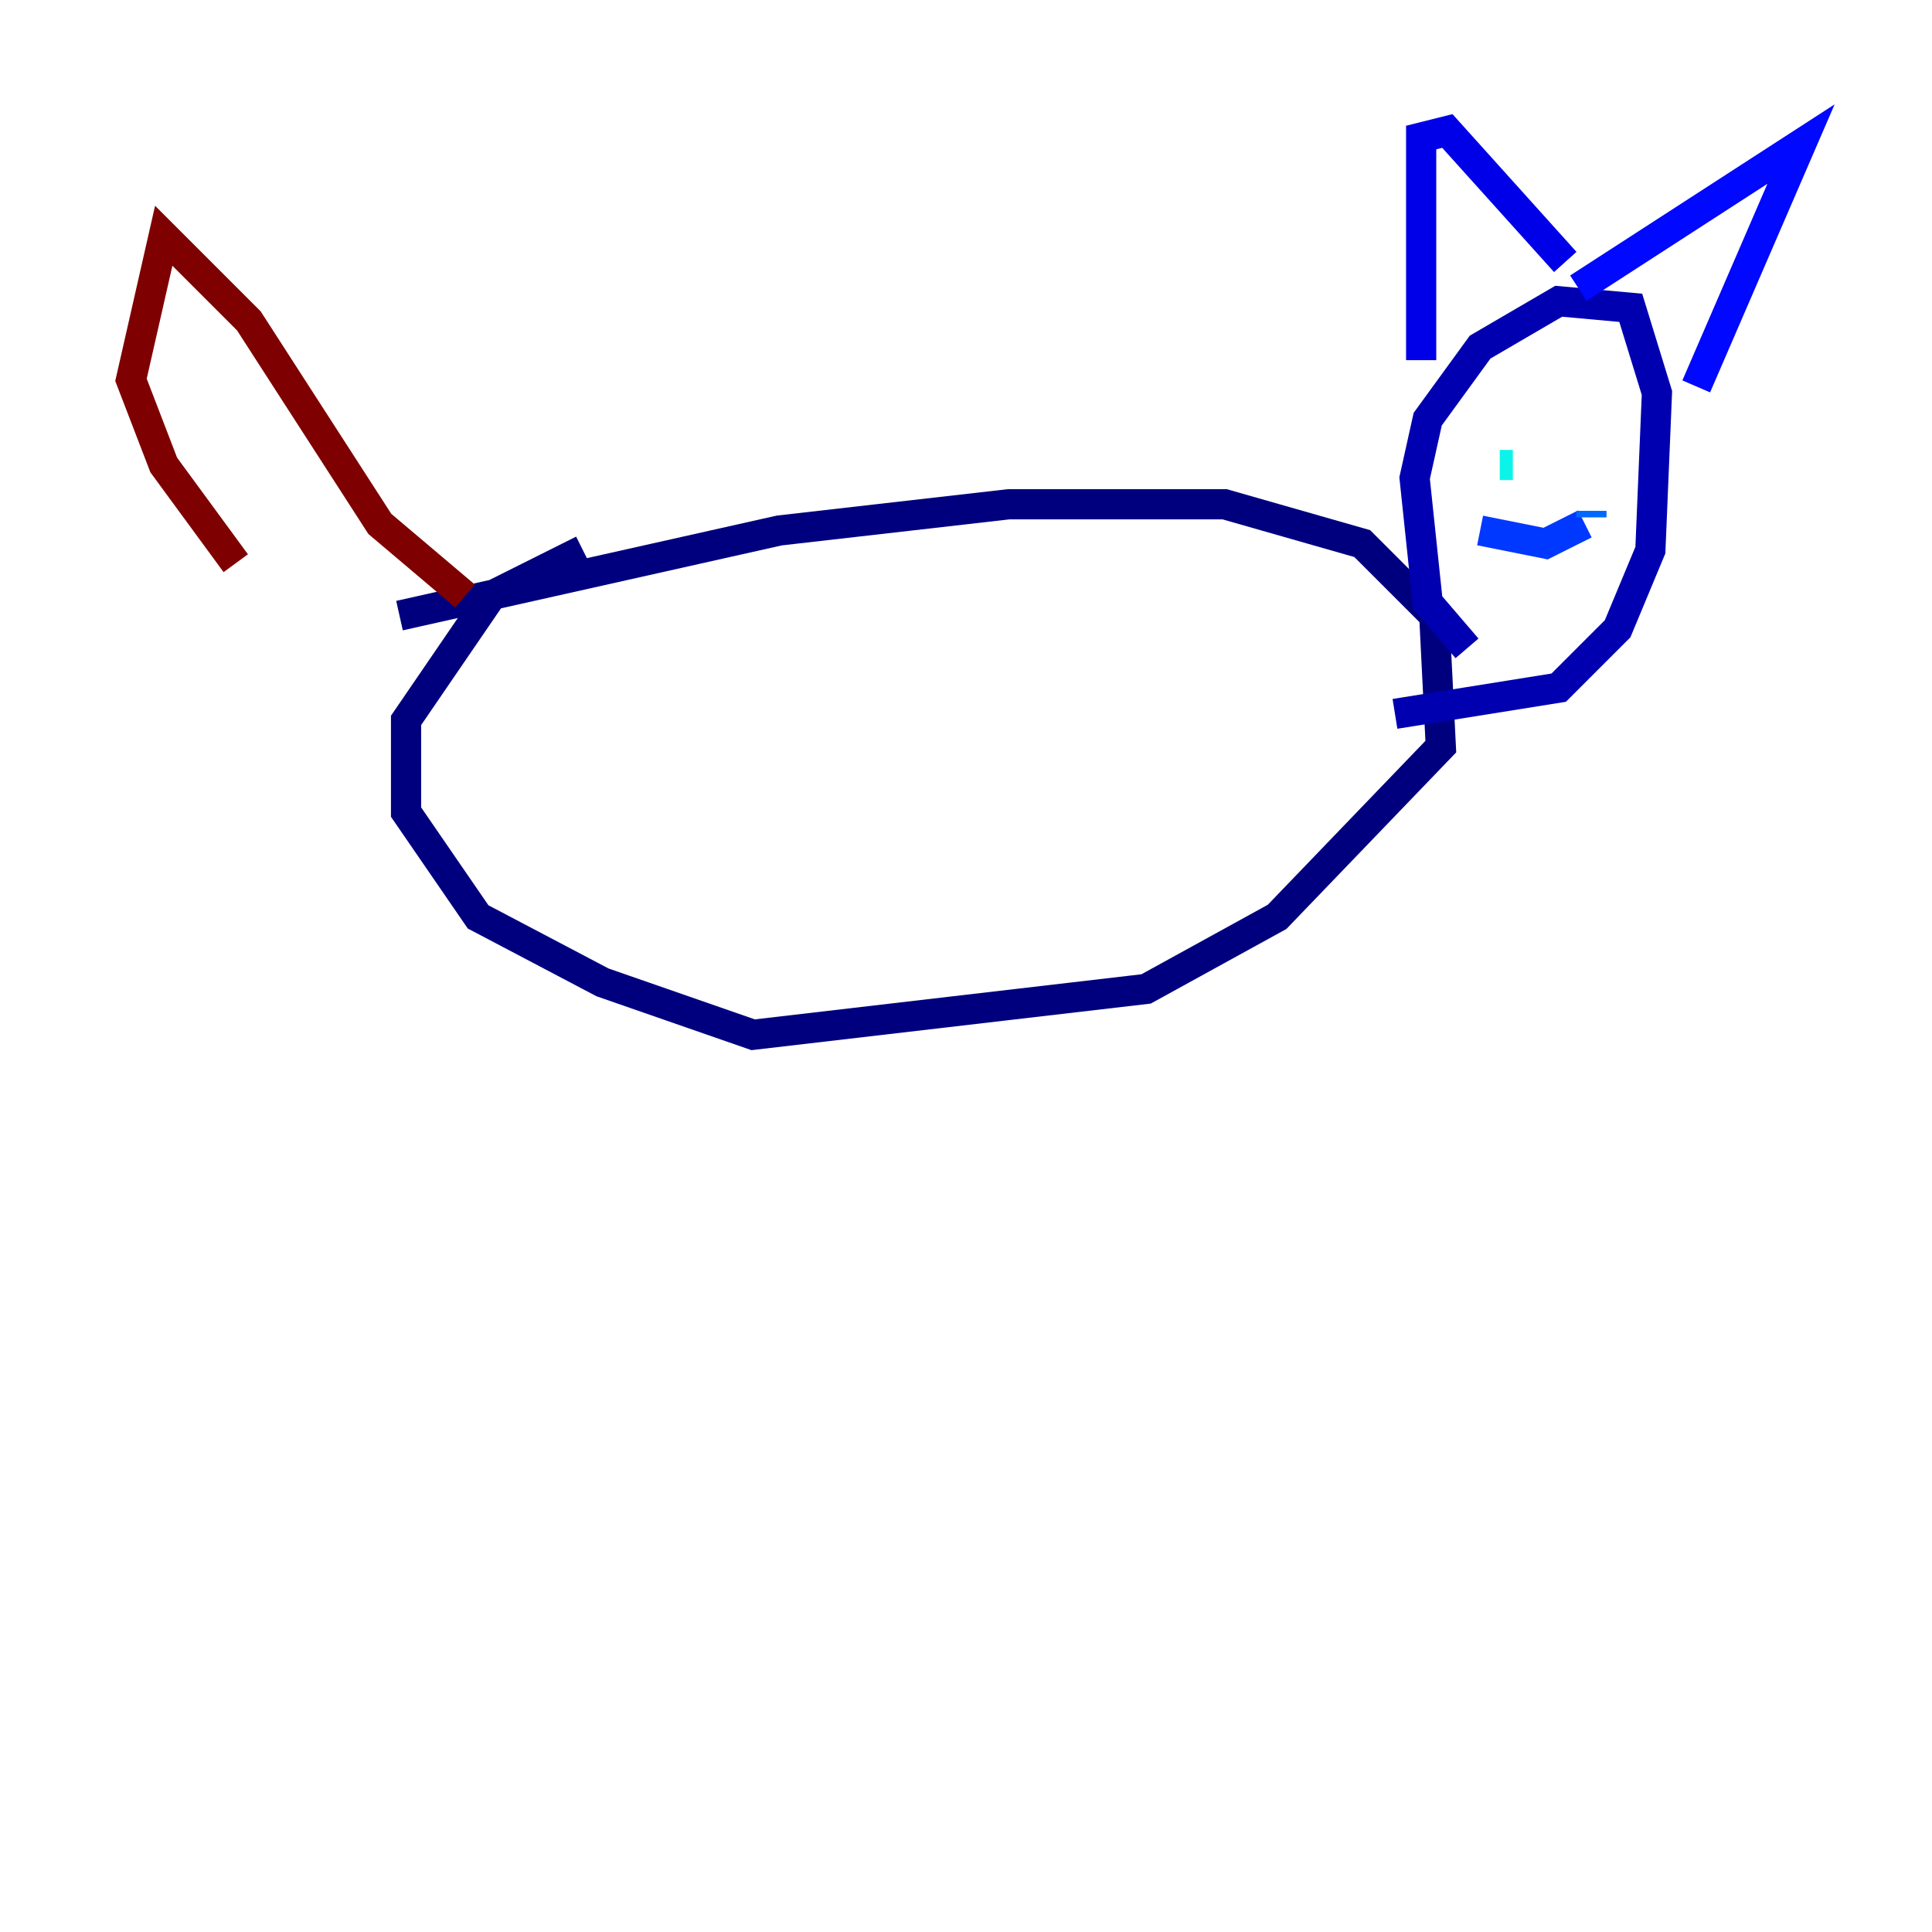 <?xml version="1.0" encoding="utf-8" ?>
<svg baseProfile="tiny" height="128" version="1.2" viewBox="0,0,128,128" width="128" xmlns="http://www.w3.org/2000/svg" xmlns:ev="http://www.w3.org/2001/xml-events" xmlns:xlink="http://www.w3.org/1999/xlink"><defs /><polyline fill="none" points="26.468,40.786 51.634,35.146 66.82,33.41 81.139,33.41 90.251,36.014 95.024,40.786 95.458,49.464 84.61,60.746 75.932,65.519 49.898,68.556 39.919,65.085 31.675,60.746 26.902,53.803 26.902,47.729 32.542,39.485 38.617,36.447" stroke="#00007f" stroke-width="2" /><polyline fill="none" points="97.193,42.956 94.59,39.919 93.722,31.675 94.59,27.77 98.061,22.997 103.268,19.959 108.041,20.393 109.776,26.034 109.342,36.447 107.173,41.654 103.268,45.559 92.42,47.295" stroke="#0000b1" stroke-width="2" /><polyline fill="none" points="94.156,23.864 94.156,9.112 95.891,8.678 103.702,17.356" stroke="#0000e8" stroke-width="2" /><polyline fill="none" points="104.57,19.091 119.322,9.546 112.38,25.6" stroke="#0008ff" stroke-width="2" /><polyline fill="none" points="98.061,35.146 102.4,36.014 105.003,34.712" stroke="#0038ff" stroke-width="2" /><polyline fill="none" points="105.437,34.278 105.437,33.844" stroke="#0068ff" stroke-width="2" /><polyline fill="none" points="99.363,30.807 99.363,30.807" stroke="#0094ff" stroke-width="2" /><polyline fill="none" points="99.363,30.807 99.363,30.807" stroke="#00c4ff" stroke-width="2" /><polyline fill="none" points="99.363,30.807 100.231,30.807" stroke="#0cf4ea" stroke-width="2" /><polyline fill="none" points="52.502,91.119 52.502,91.119" stroke="#2fffc7" stroke-width="2" /><polyline fill="none" points="52.068,91.119 52.068,91.119" stroke="#56ffa0" stroke-width="2" /><polyline fill="none" points="52.068,91.119 52.068,91.119" stroke="#7cff79" stroke-width="2" /><polyline fill="none" points="52.068,91.119 52.068,91.119" stroke="#a0ff56" stroke-width="2" /><polyline fill="none" points="103.268,24.732 103.268,24.732" stroke="#c7ff2f" stroke-width="2" /><polyline fill="none" points="103.268,24.732 103.268,24.732" stroke="#eaff0c" stroke-width="2" /><polyline fill="none" points="103.268,24.732 103.268,24.732" stroke="#ffd700" stroke-width="2" /><polyline fill="none" points="105.003,25.6 105.003,25.6" stroke="#ffaa00" stroke-width="2" /><polyline fill="none" points="52.068,91.119 52.068,91.119" stroke="#ff8100" stroke-width="2" /><polyline fill="none" points="52.068,91.119 52.068,91.119" stroke="#ff5500" stroke-width="2" /><polyline fill="none" points="51.634,91.119 51.634,91.119" stroke="#ff2800" stroke-width="2" /><polyline fill="none" points="52.068,91.119 52.068,91.119" stroke="#e80000" stroke-width="2" /><polyline fill="none" points="52.068,91.119 52.068,91.119" stroke="#b10000" stroke-width="2" /><polyline fill="none" points="30.807,39.485 25.166,34.712 16.488,21.261 10.848,15.62 8.678,25.166 10.848,30.807 15.62,37.315" stroke="#7f0000" stroke-width="2" /></svg>